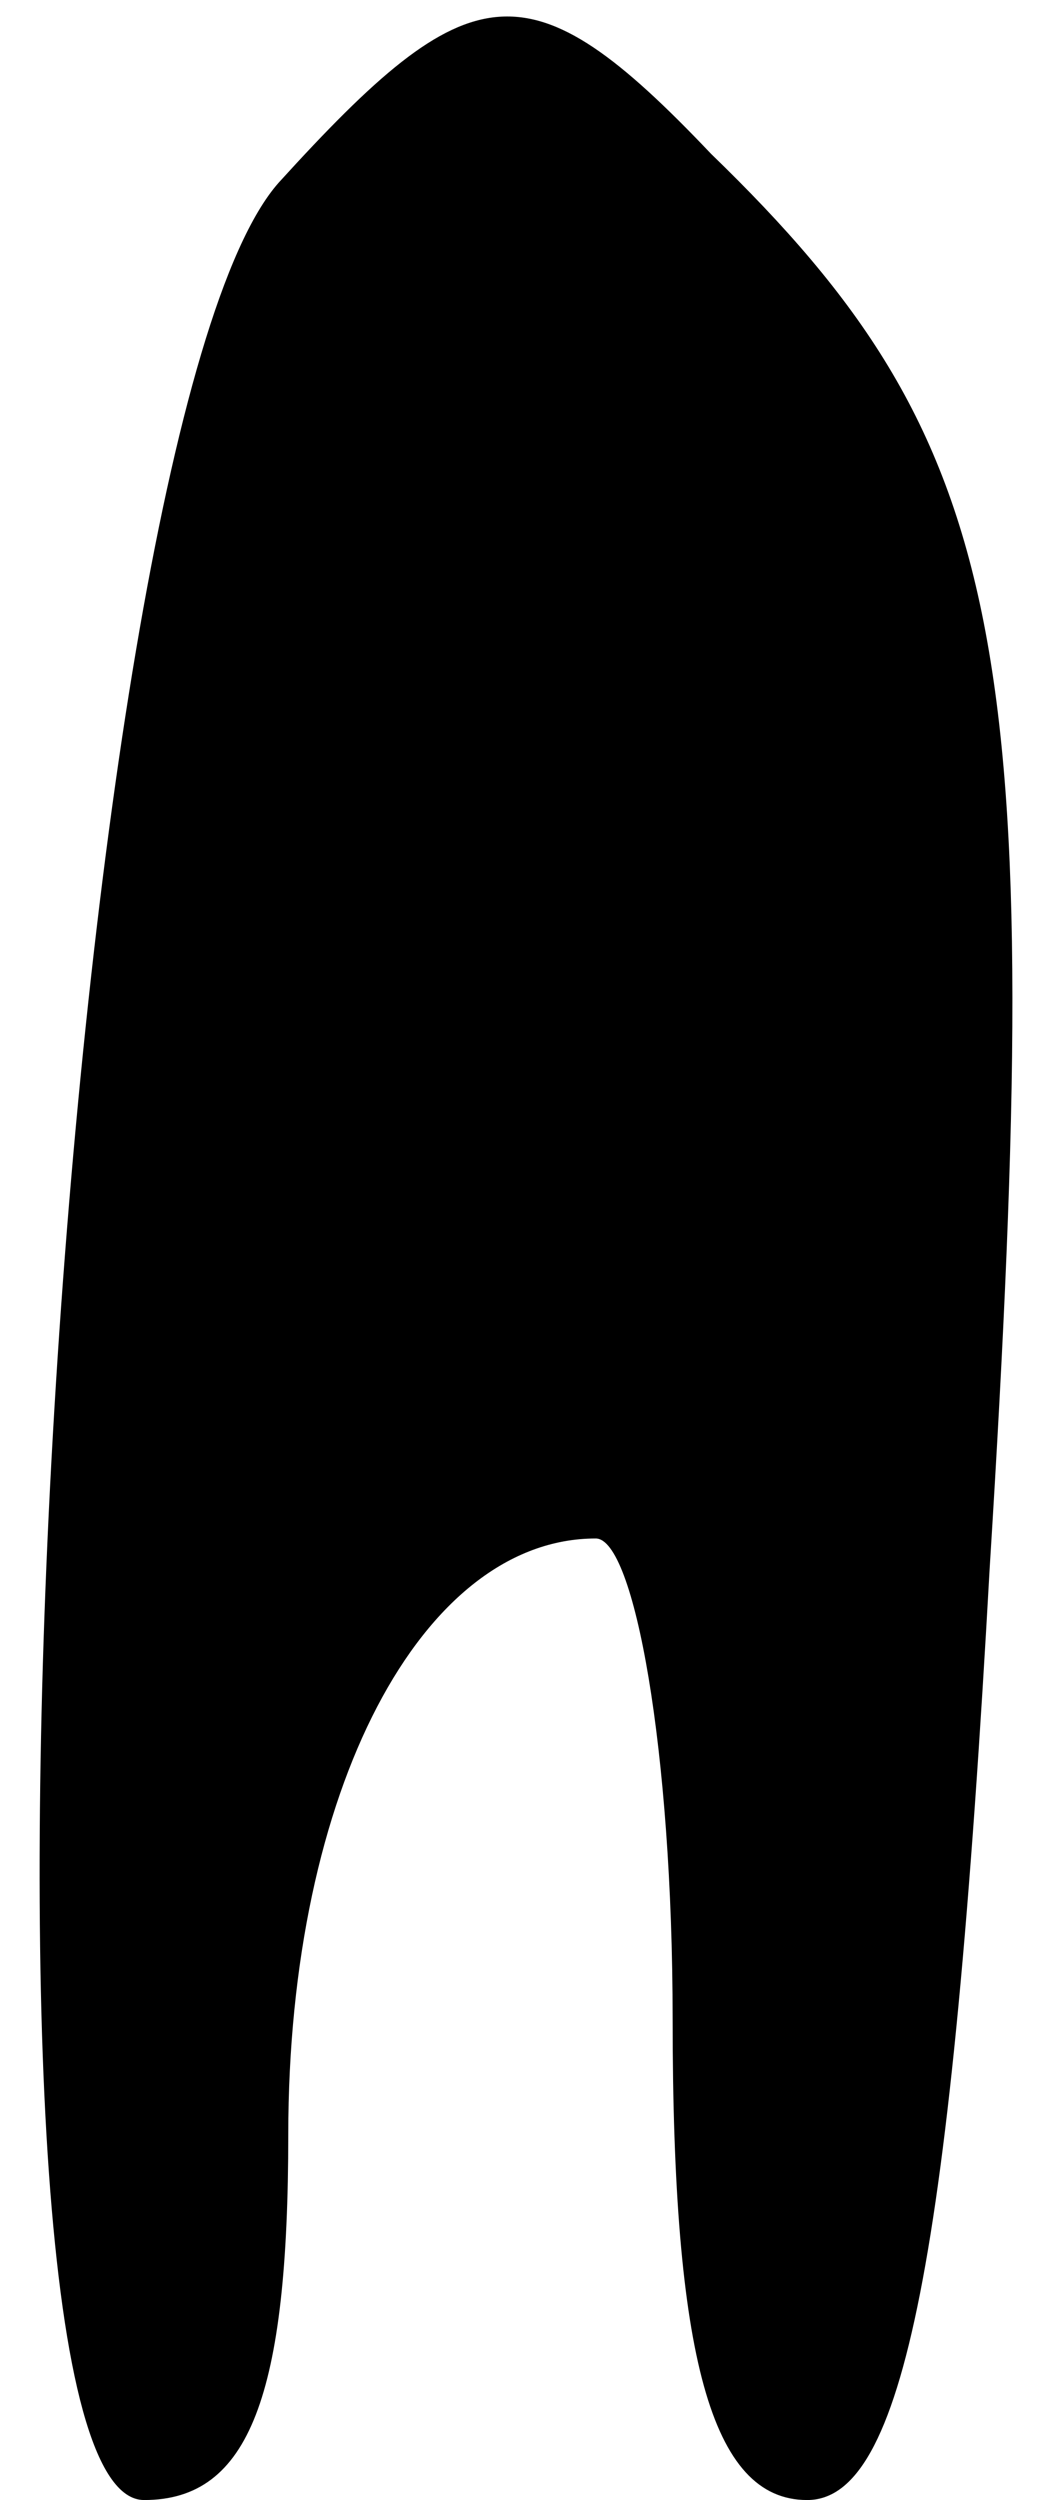 <?xml version="1.0" standalone="no"?>
<!DOCTYPE svg PUBLIC "-//W3C//DTD SVG 20010904//EN"
 "http://www.w3.org/TR/2001/REC-SVG-20010904/DTD/svg10.dtd">
<svg version="1.0" xmlns="http://www.w3.org/2000/svg"
 width="11pt" height="26pt" viewBox="0 0 11 26"
 preserveAspectRatio="xMidYMid meet">
<g transform="translate(0,26) scale(0.1,-0.1)"
fill="#000000" stroke="none">
<path fill="#000000" stroke="none" d="M29 241 c-23 -26 -35 -241 -14 -241 11
0 15 11 15 38 0 36 14 62 32 62 4 0 8 -22 8 -50 0 -35 4 -50 14 -50 10 0 15
25 19 97 6 96 2 117 -29 147 -19 20 -25 19 -45 -3z"/>
</g>
</svg>

